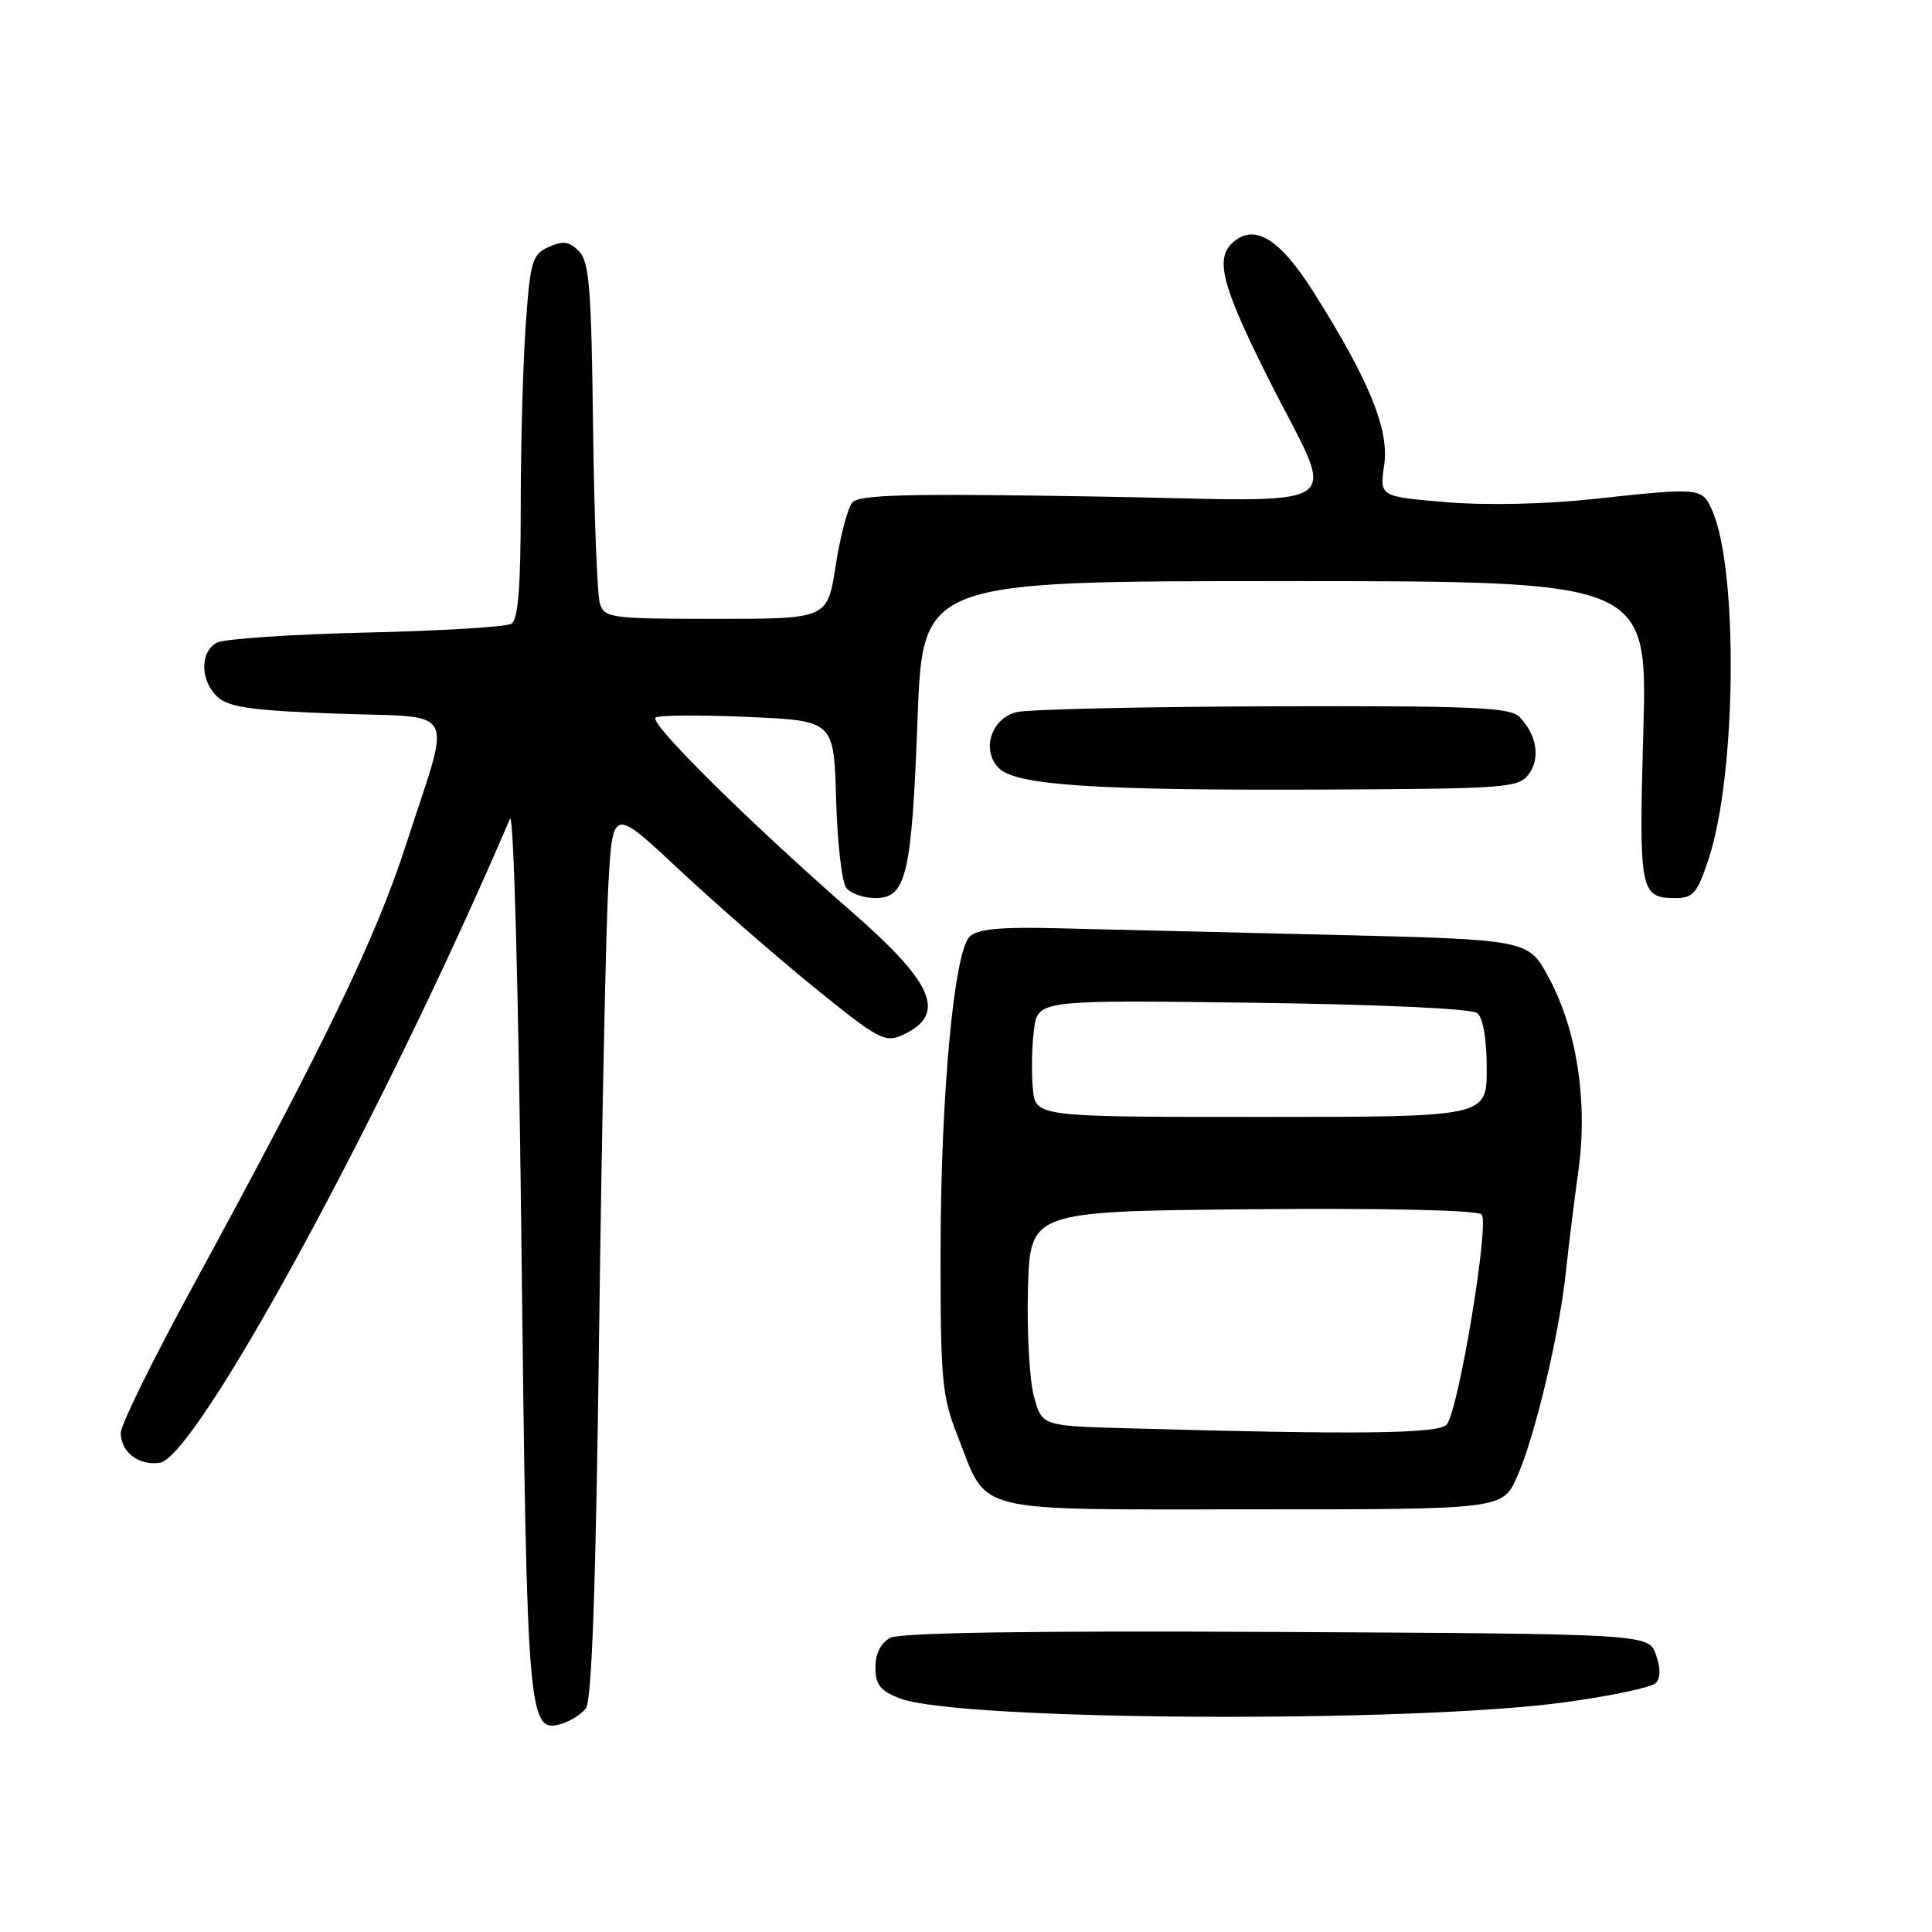 <?xml version="1.0" encoding="UTF-8" standalone="no"?>
<!DOCTYPE svg PUBLIC "-//W3C//DTD SVG 1.1//EN" "http://www.w3.org/Graphics/SVG/1.1/DTD/svg11.dtd" >
<svg xmlns="http://www.w3.org/2000/svg" xmlns:xlink="http://www.w3.org/1999/xlink" version="1.1" viewBox="0 0 256 256">
 <g >
 <path fill="currentColor"
d=" M 77.63 226.37 C 78.42 225.38 78.96 210.10 79.39 176.22 C 79.74 149.42 80.29 122.89 80.61 117.25 C 81.19 107.00 81.19 107.00 89.85 115.10 C 94.61 119.56 102.68 126.60 107.78 130.75 C 116.33 137.70 117.26 138.20 119.56 137.16 C 125.48 134.46 123.85 130.41 113.00 120.94 C 99.25 108.94 85.87 95.70 86.87 95.08 C 87.38 94.76 92.90 94.72 99.15 95.00 C 110.50 95.50 110.50 95.50 110.79 105.94 C 110.95 111.69 111.56 116.97 112.16 117.69 C 112.76 118.41 114.49 119.00 116.00 119.00 C 120.09 119.00 120.81 115.96 121.58 95.25 C 122.26 77.00 122.26 77.00 170.28 77.00 C 218.30 77.00 218.30 77.00 217.75 96.90 C 217.15 118.21 217.31 119.00 222.05 119.00 C 224.36 119.00 224.92 118.33 226.42 113.75 C 230.11 102.54 230.35 75.25 226.82 67.51 C 225.50 64.61 225.27 64.59 210.98 66.14 C 204.74 66.81 196.88 66.98 191.63 66.54 C 182.80 65.80 182.80 65.80 183.41 61.65 C 184.11 56.93 181.44 50.40 174.03 38.67 C 169.65 31.73 166.34 29.64 163.49 32.01 C 160.94 34.13 161.81 37.64 167.87 49.77 C 177.21 68.46 180.24 66.37 144.62 65.78 C 120.03 65.38 113.80 65.54 112.92 66.60 C 112.32 67.32 111.33 71.08 110.73 74.96 C 109.64 82.00 109.64 82.00 94.89 82.00 C 80.93 82.00 80.10 81.89 79.49 79.97 C 79.13 78.85 78.73 68.25 78.58 56.41 C 78.36 38.13 78.08 34.65 76.70 33.27 C 75.41 31.98 74.59 31.87 72.69 32.73 C 70.52 33.72 70.26 34.60 69.66 43.06 C 69.30 48.15 69.00 58.96 69.00 67.09 C 69.00 77.76 68.66 82.10 67.76 82.65 C 67.08 83.07 58.42 83.59 48.51 83.82 C 38.61 84.05 29.71 84.65 28.75 85.15 C 26.45 86.36 26.51 90.25 28.86 92.38 C 30.36 93.73 33.48 94.16 44.61 94.56 C 60.92 95.15 59.87 93.18 53.83 111.83 C 49.77 124.40 43.04 138.32 25.47 170.59 C 20.26 180.15 16.00 188.82 16.00 189.86 C 16.00 192.40 18.38 194.23 21.16 193.83 C 26.06 193.12 50.99 147.28 67.57 108.50 C 68.06 107.34 68.71 131.22 69.10 165.36 C 69.82 227.96 69.97 229.73 74.43 228.41 C 75.57 228.07 77.01 227.16 77.63 226.37 Z  M 207.42 225.55 C 213.43 224.73 218.81 223.59 219.37 223.03 C 220.04 222.36 220.06 221.08 219.42 219.26 C 218.45 216.50 218.45 216.50 169.18 216.24 C 136.35 216.07 119.25 216.33 117.95 217.03 C 116.71 217.69 116.00 219.12 116.00 220.94 C 116.00 223.25 116.63 224.04 119.25 225.05 C 127.04 228.03 186.92 228.37 207.42 225.55 Z  M 201.04 195.64 C 203.40 190.31 206.65 176.62 207.49 168.50 C 207.84 165.20 208.58 159.21 209.14 155.18 C 210.42 145.98 208.96 136.47 205.20 129.50 C 202.50 124.50 202.50 124.50 176.50 123.87 C 162.20 123.53 145.85 123.14 140.16 123.00 C 132.44 122.81 129.48 123.10 128.47 124.12 C 126.39 126.24 124.64 145.35 124.63 166.00 C 124.62 182.96 124.81 184.99 126.92 190.36 C 130.98 200.68 128.21 200.00 166.06 200.00 C 199.11 200.00 199.11 200.00 201.04 195.64 Z  M 202.59 102.55 C 204.13 100.44 203.63 97.38 201.35 95.00 C 200.13 93.73 195.22 93.51 168.66 93.59 C 151.46 93.64 136.19 93.99 134.71 94.36 C 131.31 95.21 129.99 99.42 132.37 101.80 C 134.64 104.07 145.36 104.76 175.83 104.62 C 199.71 104.51 201.25 104.39 202.59 102.55 Z  M 149.28 189.25 C 138.06 188.94 138.06 188.94 136.99 184.98 C 136.41 182.81 136.06 176.41 136.21 170.76 C 136.50 160.50 136.50 160.50 165.93 160.23 C 183.65 160.07 195.75 160.35 196.32 160.92 C 197.39 161.99 193.31 186.67 191.71 188.75 C 190.76 189.99 179.83 190.12 149.28 189.25 Z  M 136.86 144.25 C 136.66 142.19 136.72 138.70 137.00 136.50 C 137.50 132.50 137.50 132.50 166.00 132.87 C 182.91 133.09 195.01 133.65 195.75 134.24 C 196.51 134.86 197.00 137.72 197.00 141.62 C 197.00 148.00 197.00 148.00 167.11 148.00 C 137.21 148.00 137.21 148.00 136.86 144.25 Z "/>
</g>
</svg>